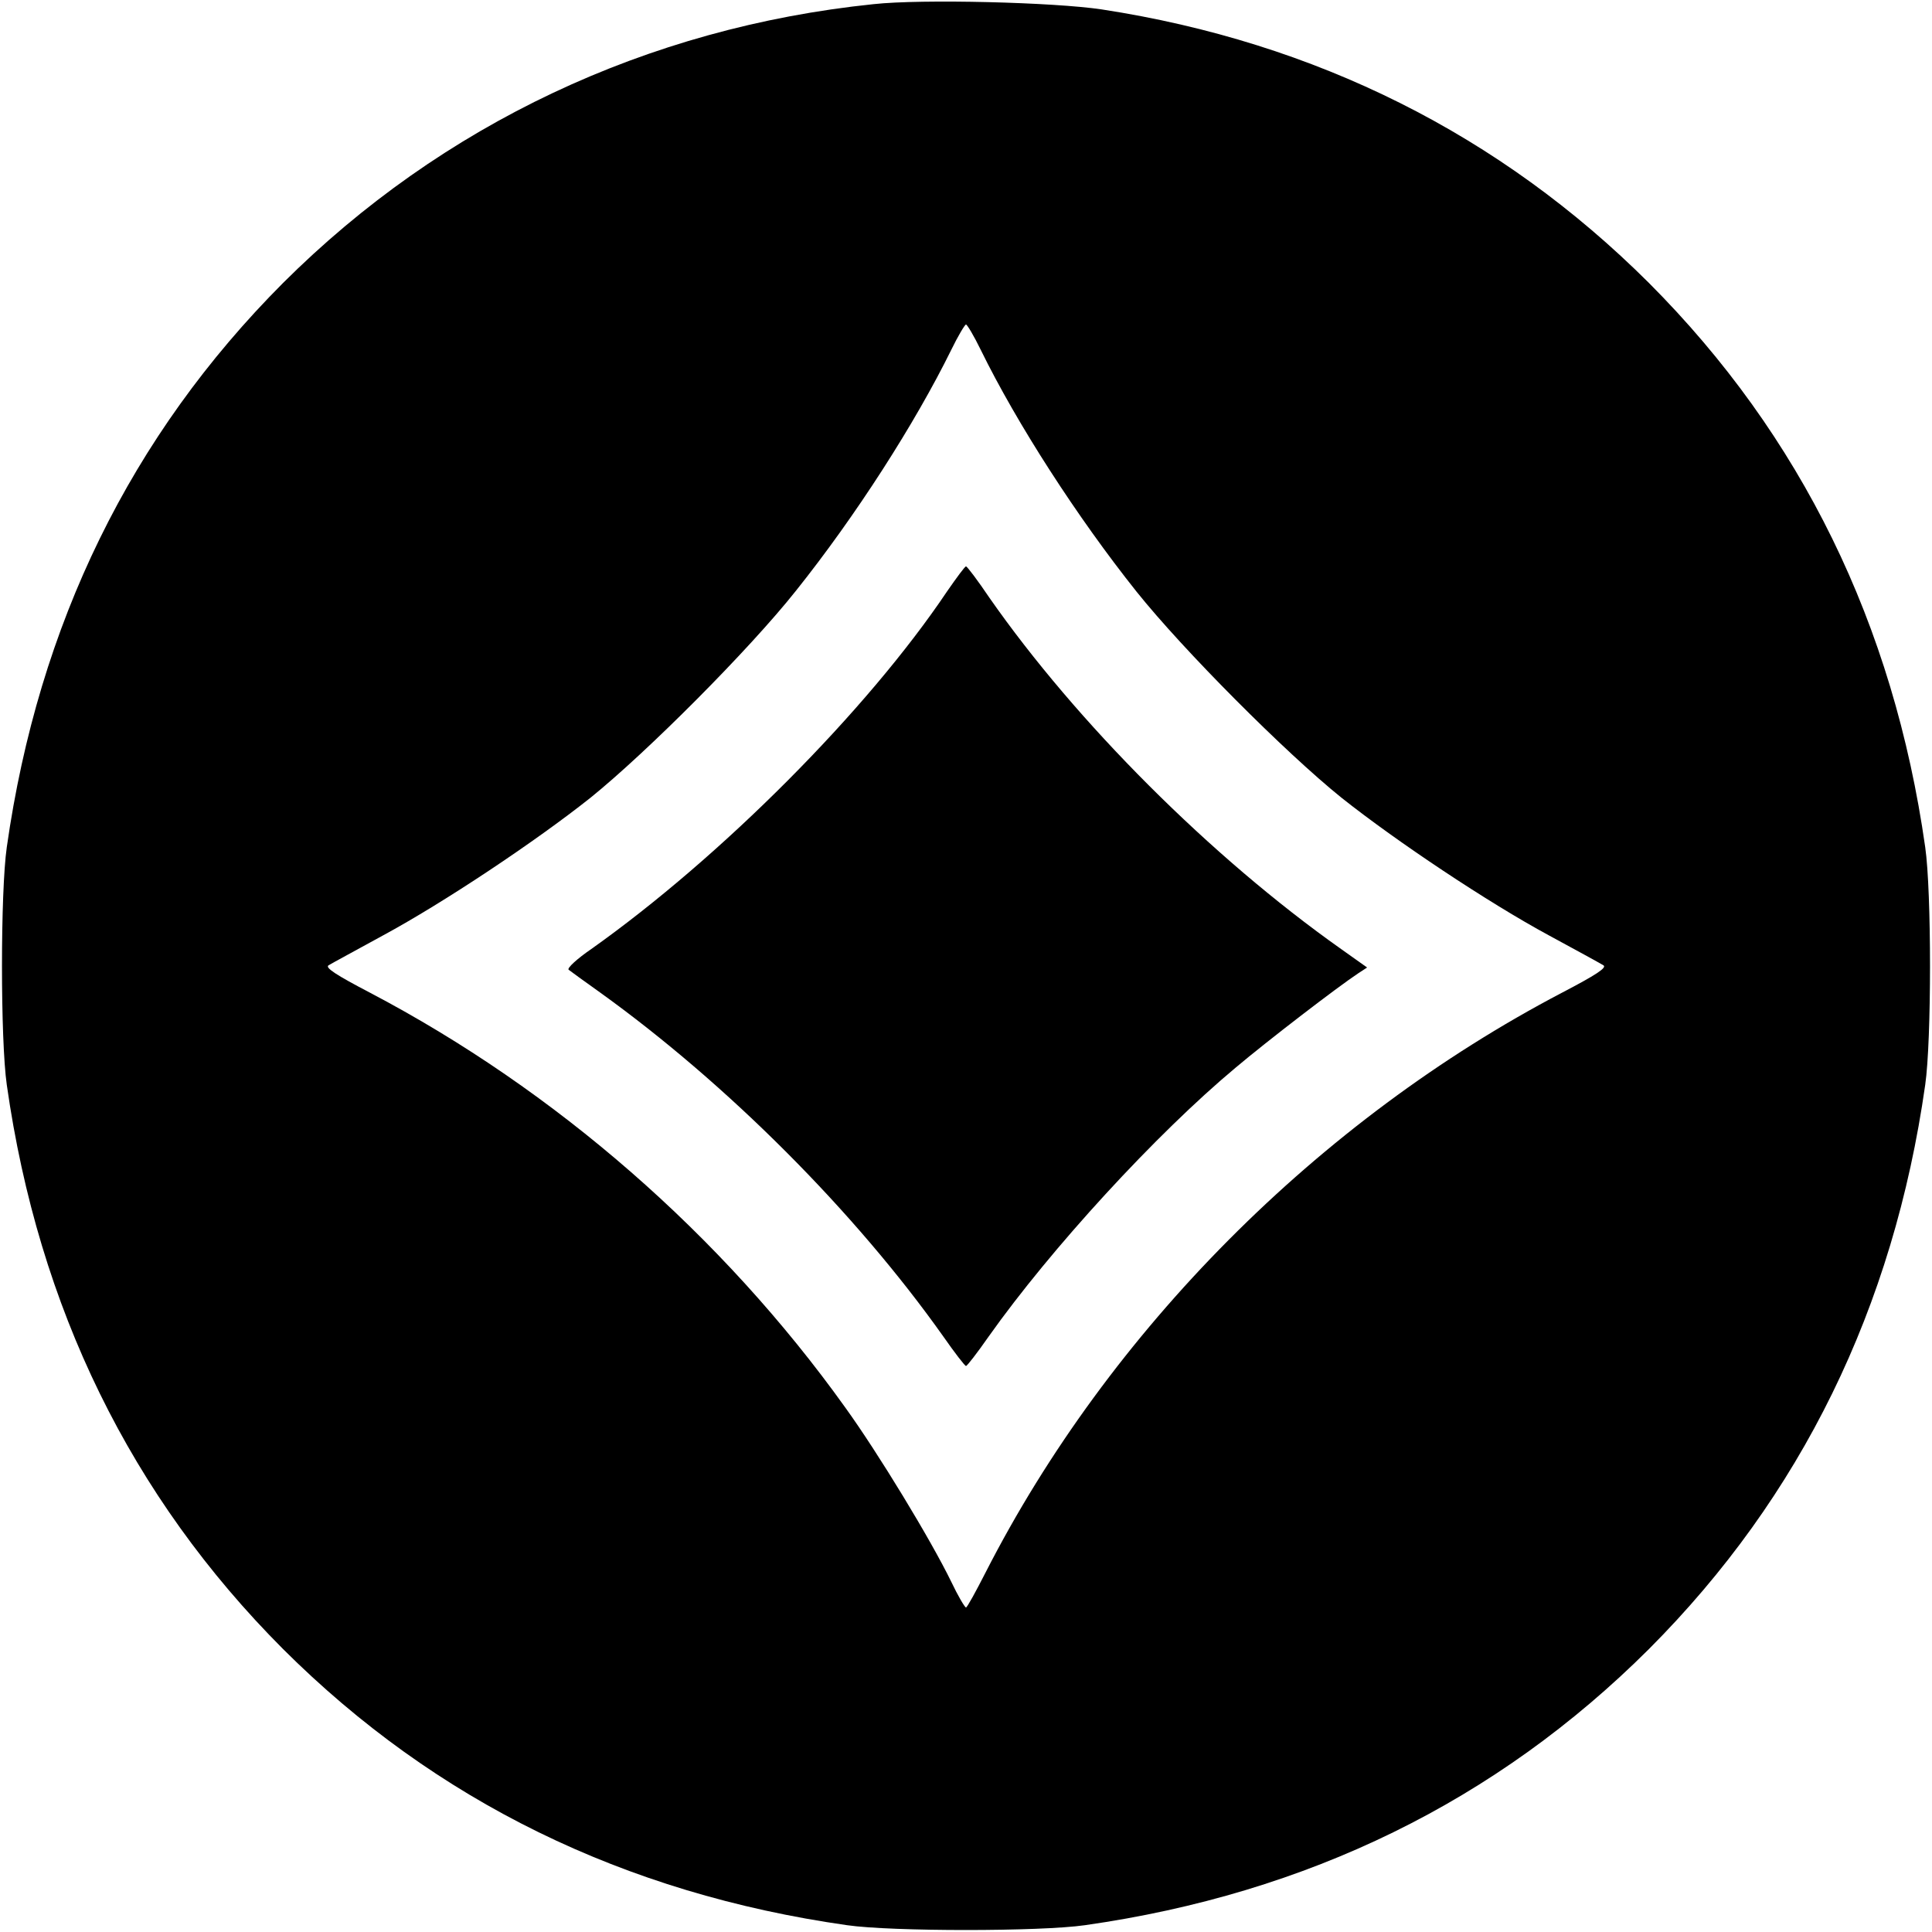 <?xml version="1.0" standalone="no"?>
<!DOCTYPE svg PUBLIC "-//W3C//DTD SVG 20010904//EN"
 "http://www.w3.org/TR/2001/REC-SVG-20010904/DTD/svg10.dtd">
<svg version="1.0" xmlns="http://www.w3.org/2000/svg"
 width="512pt" height="512pt" viewBox="0 0 512 512"
 preserveAspectRatio="xMidYMid meet">
<g transform="translate(0,512) scale(0.1,-0.1)"
fill="#000000" stroke="none">
<path d="M2315 5109 c-600 -62 -1144 -319 -1565 -739 -403 -404 -648 -904
-732 -1495 -17 -118 -17 -512 0 -630 84 -591 329 -1091 732 -1495 404 -403
904 -648 1495 -732 118 -17 512 -17 630 0 591 84 1091 329 1495 732 403 404
648 904 732 1495 17 118 17 512 0 630 -84 591 -329 1091 -732 1495 -394 393
-883 638 -1450 725 -126 19 -477 28 -605 14z m284 -916 c96 -196 256 -444 413
-641 124 -155 394 -426 543 -546 146 -116 389 -278 550 -365 72 -39 136 -74
144 -79 11 -6 -20 -26 -110 -73 -645 -338 -1200 -896 -1527 -1536 -26 -51 -49
-93 -52 -93 -3 0 -21 30 -39 68 -54 111 -193 340 -281 462 -327 457 -768 841
-1259 1099 -90 47 -121 67 -110 73 8 5 73 40 144 79 161 87 404 249 550 365
151 122 421 393 544 548 159 199 316 444 412 639 18 37 36 67 39 67 3 0 21
-30 39 -67z"/>
<path d="M2510 3553 c-212 -316 -599 -704 -943 -948 -38 -26 -65 -51 -60 -55
4 -3 42 -31 83 -60 338 -243 677 -583 910 -912 30 -43 57 -78 60 -78 3 0 30
35 60 78 165 233 444 537 655 713 83 70 269 213 325 250 l23 15 -69 49 c-345
244 -701 600 -932 931 -31 46 -59 83 -62 83 -3 0 -25 -30 -50 -66z"/>
</g>
</svg>

